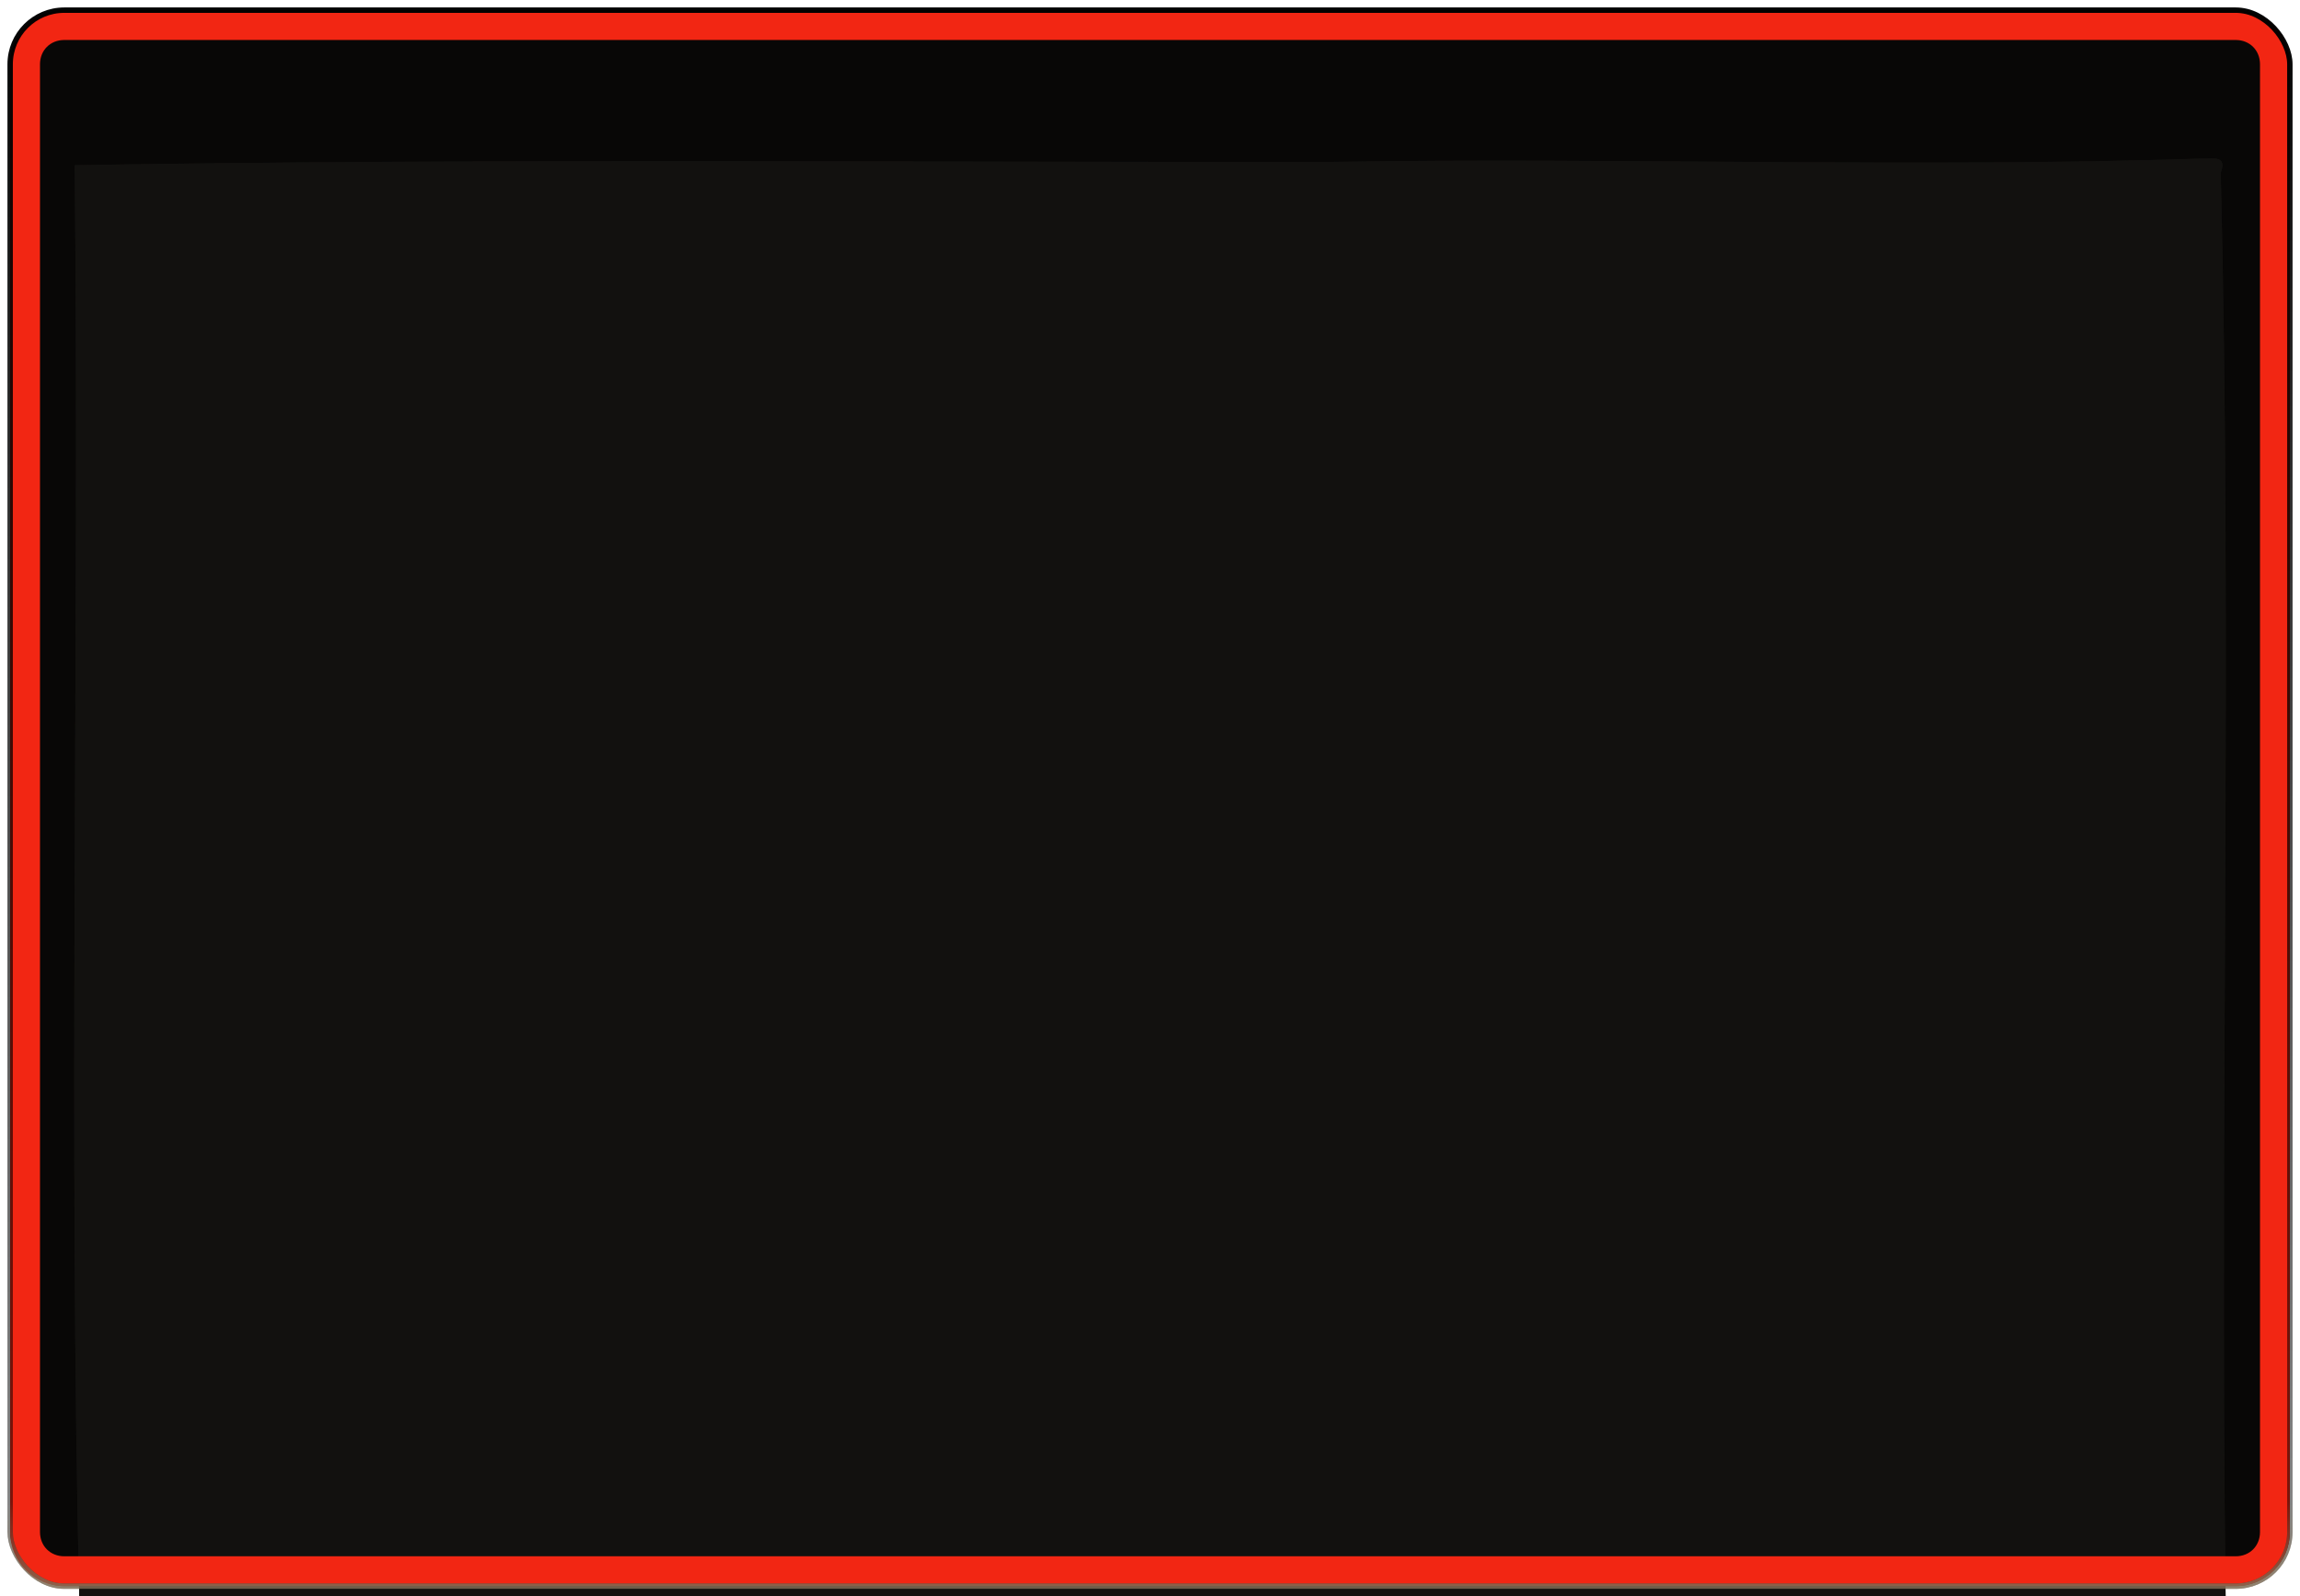 <?xml version="1.0" encoding="UTF-8" standalone="no"?>
<!-- Created with Inkscape (http://www.inkscape.org/) -->

<svg
   xmlns:dc="http://purl.org/dc/elements/1.1/"
   xmlns:cc="http://creativecommons.org/ns#"
   xmlns:rdf="http://www.w3.org/1999/02/22-rdf-syntax-ns#"
   xmlns:svg="http://www.w3.org/2000/svg"
   xmlns="http://www.w3.org/2000/svg"
   xmlns:xlink="http://www.w3.org/1999/xlink"
   xmlns:sodipodi="http://sodipodi.sourceforge.net/DTD/sodipodi-0.dtd"
   xmlns:inkscape="http://www.inkscape.org/namespaces/inkscape"
   id="svg2"
   version="1.1"
   inkscape:version="0.91 r13725"
   width="212.5"
   height="147.5"
   viewBox="0 0 212.5 147.5"
   sodipodi:docname="bigfield.svg"
   inkscape:export-filename="D:\Projekte\GitHub\detailed-skyrim-calculator\skycalc\res\bigfield_ERROR.png"
   inkscape:export-xdpi="72"
   inkscape:export-ydpi="72">
  <defs
     id="defs6">
    <linearGradient
       inkscape:collect="always"
       id="linearGradient4220">
      <stop
         style="stop-color:#937e62;stop-opacity:1;"
         offset="0"
         id="stop4222" />
      <stop
         style="stop-color:#937e62;stop-opacity:0;"
         offset="1"
         id="stop4224" />
    </linearGradient>
    <linearGradient
       inkscape:collect="always"
       id="linearGradient4170">
      <stop
         style="stop-color:#000000;stop-opacity:1;"
         offset="0"
         id="stop4172" />
      <stop
         style="stop-color:#000000;stop-opacity:0;"
         offset="1"
         id="stop4174" />
    </linearGradient>
    <linearGradient
       inkscape:collect="always"
       id="linearGradient4162">
      <stop
         style="stop-color:#937e62;stop-opacity:1;"
         offset="0"
         id="stop4164" />
      <stop
         style="stop-color:#937e62;stop-opacity:0;"
         offset="1"
         id="stop4166" />
    </linearGradient>
    <linearGradient
       inkscape:collect="always"
       xlink:href="#linearGradient4162"
       id="linearGradient4168"
       x1="108.812"
       y1="149.688"
       x2="108.812"
       y2="138.763"
       gradientUnits="userSpaceOnUse" />
    <linearGradient
       inkscape:collect="always"
       xlink:href="#linearGradient4170"
       id="linearGradient4176"
       x1="107.562"
       y1="-3.438"
       x2="107.562"
       y2="275"
       gradientUnits="userSpaceOnUse" />
    <filter
       inkscape:collect="always"
       style="color-interpolation-filters:sRGB"
       id="filter4188"
       x="-0.251"
       width="1.502"
       y="-0.372"
       height="1.745">
      <feGaussianBlur
         inkscape:collect="always"
         stdDeviation="20.801"
         id="feGaussianBlur4190" />
    </filter>
    <linearGradient
       inkscape:collect="always"
       xlink:href="#linearGradient4220"
       id="linearGradient4226"
       x1="108.188"
       y1="-6.25"
       x2="108.188"
       y2="20"
       gradientUnits="userSpaceOnUse" />
    <filter
       inkscape:collect="always"
       style="color-interpolation-filters:sRGB"
       id="filter4250"
       x="-0.251"
       width="1.502"
       y="-0.372"
       height="1.745">
      <feGaussianBlur
         inkscape:collect="always"
         stdDeviation="20.801"
         id="feGaussianBlur4252" />
    </filter>
  </defs>
  <sodipodi:namedview
     pagecolor="#ffffff"
     bordercolor="#666666"
     borderopacity="1"
     objecttolerance="10"
     gridtolerance="10"
     guidetolerance="10"
     inkscape:pageopacity="0"
     inkscape:pageshadow="2"
     inkscape:window-width="1600"
     inkscape:window-height="847"
     id="namedview4"
     showgrid="false"
     inkscape:zoom="3.2"
     inkscape:cx="88.477253"
     inkscape:cy="69.658264"
     inkscape:window-x="-8"
     inkscape:window-y="-8"
     inkscape:window-maximized="1"
     inkscape:current-layer="g4256" />
  <g
     inkscape:groupmode="layer"
     id="layer1"
     inkscape:label="FOCUS_fill"
     style="display:inline"
     sodipodi:insensitive="true">
    <rect
       style="opacity:1;fill:#080706;fill-opacity:1;fill-rule:nonzero;stroke:none;stroke-width:0.5;stroke-linecap:square;stroke-linejoin:round;stroke-miterlimit:4;stroke-dasharray:none;stroke-opacity:1"
       id="rect4134"
       width="210.625"
       height="145.625"
       x="0.938"
       y="0.938"
       rx="5"
       ry="5" />
    <path
       style="opacity:1;fill:#12110f;fill-opacity:1;fill-rule:nonzero;stroke:none;stroke-width:0.5;stroke-linecap:square;stroke-linejoin:round;stroke-miterlimit:4;stroke-dasharray:none;stroke-opacity:1;filter:url(#filter4188)"
       d="m 203.486,14.652 c -26.874,0.88 -53.78,-0.129 -80.668,0.311 C 84.203,15.003 45.41,14.627 6.902,15.264 7.359,59.482 6.29,104.18 7.346,148.574 c 22.043,-0.277 44.239,0.044 66.357,-0.043 43.888,-0.122 88.449,0.709 131.928,-0.683 -0.573,-43.812 0.613,-87.96 -0.453,-131.895 0.62,-1.642 -0.761,-1.267 -1.692,-1.3 z"
       id="rect4140"
       inkscape:connector-curvature="0" />
    <path
       inkscape:connector-curvature="0"
       id="path4192"
       d="m 203.486,14.652 c -26.874,0.88 -53.78,-0.129 -80.668,0.311 C 84.203,15.003 45.41,14.627 6.902,15.264 7.359,59.482 6.29,104.18 7.346,148.574 c 22.043,-0.277 44.239,0.044 66.357,-0.043 43.888,-0.122 88.449,0.709 131.928,-0.683 -0.573,-43.812 0.613,-87.96 -0.453,-131.895 0.62,-1.642 -0.761,-1.267 -1.692,-1.3 z"
       style="opacity:1;fill:#12110f;fill-opacity:1;fill-rule:nonzero;stroke:none;stroke-width:0.5;stroke-linecap:square;stroke-linejoin:round;stroke-miterlimit:4;stroke-dasharray:none;stroke-opacity:1;filter:url(#filter4188)" />
  </g>
  <g
     style="display:inline"
     inkscape:label="error"
     id="g4256"
     inkscape:groupmode="layer">
    <path
       style="opacity:1;fill:#f22613;fill-opacity:1;fill-rule:nonzero;stroke:none;stroke-width:0.5;stroke-linecap:square;stroke-linejoin:round;stroke-miterlimit:4;stroke-dasharray:none;stroke-opacity:1"
       d="M 5.938 0.938 C 3.167 0.938 0.938 3.167 0.938 5.938 L 0.938 141.562 C 0.938 144.333 3.167 146.562 5.938 146.562 L 206.562 146.562 C 209.333 146.562 211.562 144.333 211.562 141.562 L 211.562 5.938 C 211.562 3.167 209.333 0.938 206.562 0.938 L 5.938 0.938 z M 5.938 3.695 L 206.562 3.695 C 207.853 3.695 208.805 4.647 208.805 5.938 L 208.805 141.562 C 208.805 142.853 207.853 143.805 206.562 143.805 L 5.938 143.805 C 4.647 143.805 3.695 142.853 3.695 141.562 L 3.695 5.938 C 3.695 4.647 4.647 3.695 5.938 3.695 z "
       id="rect4258" />
  </g>
  <g
     style="display:inline"
     inkscape:label="FOCUS_lines"
     id="g4136"
     inkscape:groupmode="layer"
     sodipodi:insensitive="true">
    <rect
       ry="5"
       rx="5"
       y="0.938"
       x="0.938"
       height="145.625"
       width="210.625"
       id="rect4138"
       style="opacity:1;fill:none;fill-opacity:1;fill-rule:nonzero;stroke:url(#linearGradient4176);stroke-width:0.5;stroke-linecap:square;stroke-linejoin:round;stroke-miterlimit:4;stroke-dasharray:none;stroke-opacity:1" />
    <rect
       style="opacity:1;fill:none;fill-opacity:1;fill-rule:nonzero;stroke:url(#linearGradient4168);stroke-width:0.5;stroke-linecap:square;stroke-linejoin:round;stroke-miterlimit:4;stroke-dasharray:none;stroke-opacity:1"
       id="rect4160"
       width="210.625"
       height="145.625"
       x="0.938"
       y="0.938"
       rx="5"
       ry="5" />
  </g>
  <g
     style="display:none"
     inkscape:label="NOTFOCUSED_fill"
     id="g4194"
     inkscape:groupmode="layer"
     sodipodi:insensitive="true">
    <rect
       style="opacity:1;fill:#1a1816;fill-opacity:1;fill-rule:nonzero;stroke:none;stroke-width:0.5;stroke-linecap:square;stroke-linejoin:round;stroke-miterlimit:4;stroke-dasharray:none;stroke-opacity:1"
       id="rect4232"
       width="210.625"
       height="145.625"
       x="0.938"
       y="0.938"
       rx="5"
       ry="5"
       inkscape:export-xdpi="72"
       inkscape:export-ydpi="72" />
    <path
       style="opacity:1;fill:#2f2924;fill-opacity:1;fill-rule:nonzero;stroke:none;stroke-width:0.5;stroke-linecap:square;stroke-linejoin:round;stroke-miterlimit:4;stroke-dasharray:none;stroke-opacity:1;filter:url(#filter4250)"
       d="m 203.486,-1.348 c -26.874,0.88 -53.78,-0.129 -80.668,0.311 C 84.203,-0.997 45.41,-1.373 6.902,-0.736 7.359,43.482 6.29,88.18 7.346,132.574 c 22.043,-0.277 44.239,0.044 66.357,-0.043 43.888,-0.122 88.449,0.709 131.928,-0.683 -0.573,-43.812 0.613,-87.96 -0.453,-131.895 0.62,-1.642 -0.761,-1.267 -1.692,-1.3 z"
       id="rect4242"
       inkscape:connector-curvature="0" />
    <path
       inkscape:connector-curvature="0"
       id="path4254"
       d="m 203.486,-1.348 c -26.874,0.88 -53.78,-0.129 -80.668,0.311 C 84.203,-0.997 45.41,-1.373 6.902,-0.736 7.359,43.482 6.29,88.18 7.346,132.574 c 22.043,-0.277 44.239,0.044 66.357,-0.043 43.888,-0.122 88.449,0.709 131.928,-0.683 -0.573,-43.812 0.613,-87.96 -0.453,-131.895 0.62,-1.642 -0.761,-1.267 -1.692,-1.3 z"
       style="opacity:1;fill:#2f2924;fill-opacity:1;fill-rule:nonzero;stroke:none;stroke-width:0.5;stroke-linecap:square;stroke-linejoin:round;stroke-miterlimit:4;stroke-dasharray:none;stroke-opacity:1;filter:url(#filter4250)" />
  </g>
  <g
     inkscape:groupmode="layer"
     id="g4202"
     inkscape:label="NOTFOCUSED_lines"
     style="display:none"
     sodipodi:insensitive="true">
    <rect
       style="opacity:1;fill:none;fill-opacity:1;fill-rule:nonzero;stroke:#000000;stroke-width:0.5;stroke-linecap:square;stroke-linejoin:round;stroke-miterlimit:4;stroke-dasharray:none;stroke-opacity:1"
       id="rect4206"
       width="210.625"
       height="145.625"
       x="0.938"
       y="0.938"
       rx="5"
       ry="5" />
    <path
       style="opacity:1;fill:none;fill-opacity:1;fill-rule:nonzero;stroke:url(#linearGradient4226);stroke-width:0.5;stroke-linecap:square;stroke-linejoin:round;stroke-miterlimit:4;stroke-dasharray:none;stroke-opacity:1"
       d="m 6.562,1.562 199.375,0 c 2.77,0 5,2.23 5,5 l 0,134.375 c 0,2.77 -2.23,5 -5,5 l -199.375,0 c -2.77,0 -5,-2.23 -5,-5 l 0,-134.375 c 0,-2.77 2.23,-5 5,-5 z"
       id="rect4208"
       inkscape:connector-curvature="0"
       sodipodi:nodetypes="sssssssss" />
  </g>
</svg>
